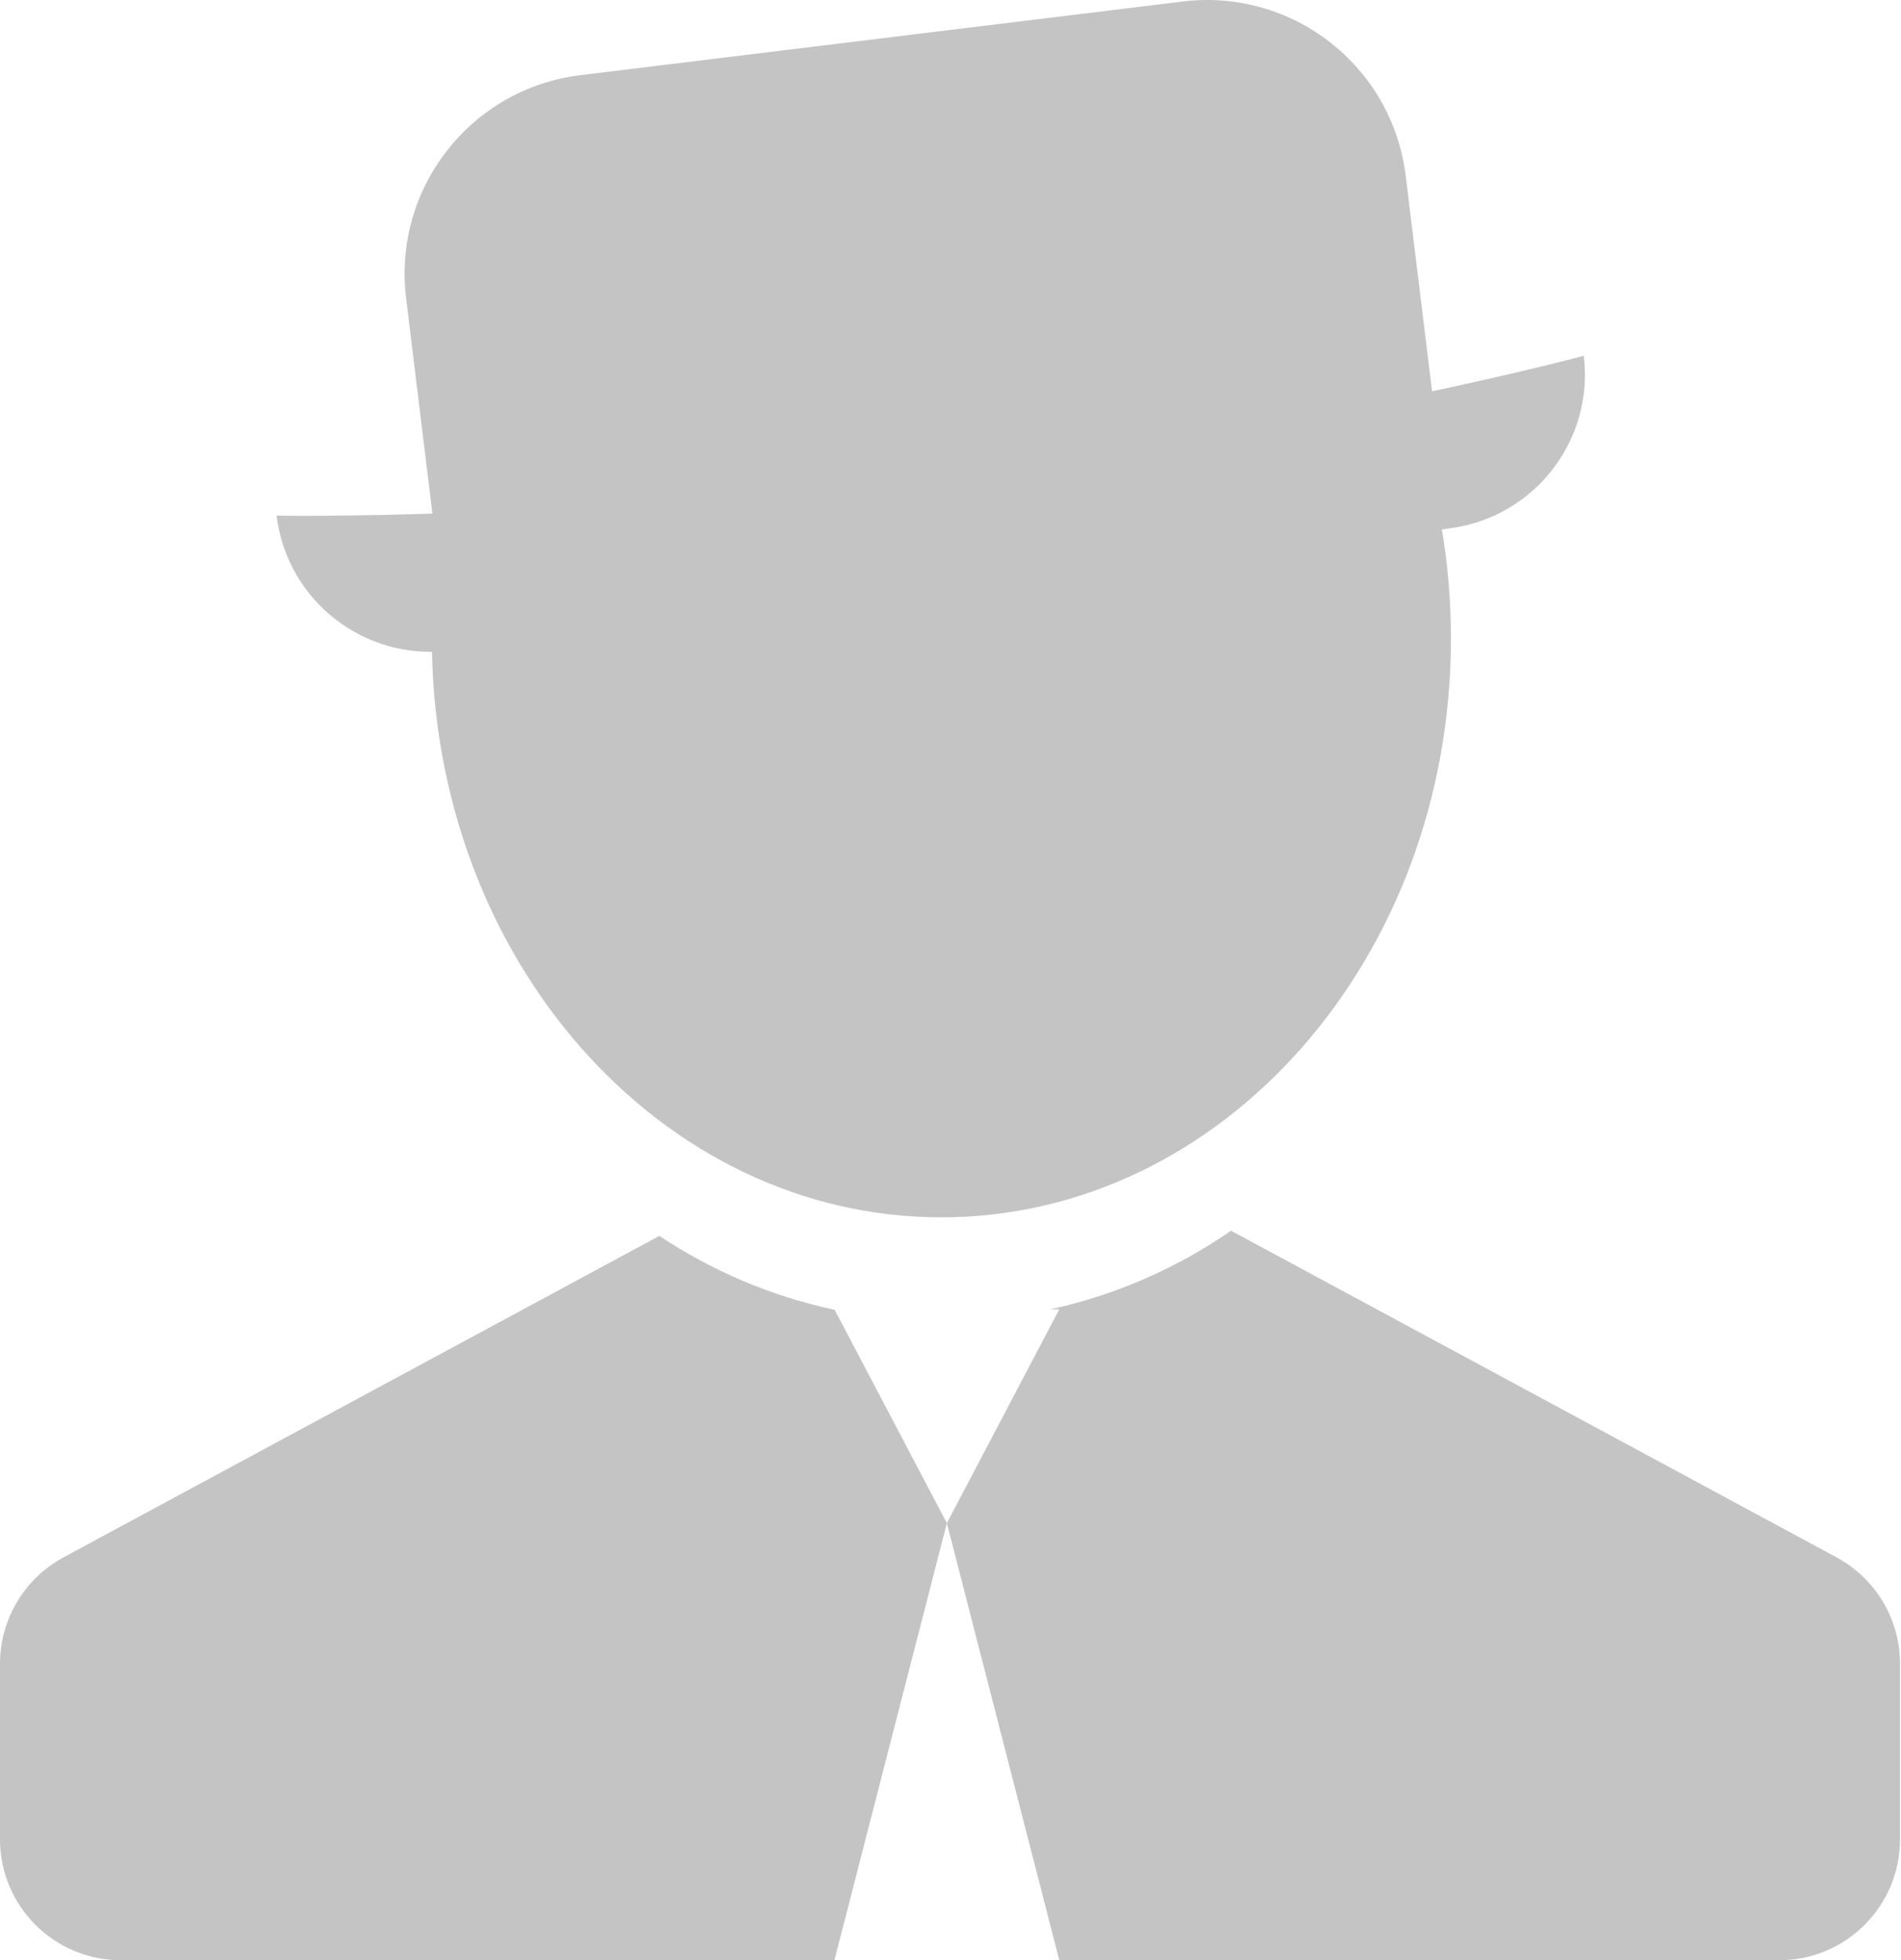 <svg width="291" height="300" viewBox="0 0 291 300" fill="none" xmlns="http://www.w3.org/2000/svg">
<path fill-rule="evenodd" clip-rule="evenodd" d="M144.105 186.303C187.184 186.303 222.106 146.645 222.106 97.724C222.106 48.804 187.184 9.146 144.105 9.146C101.026 9.146 66.103 48.804 66.103 97.724C66.103 146.645 101.026 186.303 144.105 186.303ZM9.723 238.339L100.938 189.144C108.96 194.484 118.027 198.378 127.767 200.454L144.942 233.104L127.73 300L18.509 300C8.287 300 0 291.713 0 281.491V254.63C0 247.825 3.734 241.569 9.723 238.339ZM162.154 300L144.942 233.104L162.154 200.383H160.772C170.863 198.186 180.225 194.036 188.443 188.349L281.131 238.339C287.12 241.569 290.854 247.825 290.854 254.63V281.491C290.854 291.713 282.567 300 272.345 300L162.154 300Z" fill="#C4C4C4"/>
<path d="M62.162 45.629C60.109 28.833 72.059 13.554 88.854 11.501L181.056 0.23C197.851 -1.824 213.13 10.127 215.184 26.922L221.778 80.87L68.757 99.576L62.162 45.629Z" fill="#C4C4C4"/>
<path d="M42.337 78.912C43.926 91.914 55.755 101.166 68.757 99.576L221.778 80.87C234.78 79.281 244.032 67.452 242.442 54.45C242.442 54.45 201.964 65.372 143.109 72.567C84.255 79.762 42.337 78.912 42.337 78.912Z" fill="#C4C4C4"/>
</svg>
